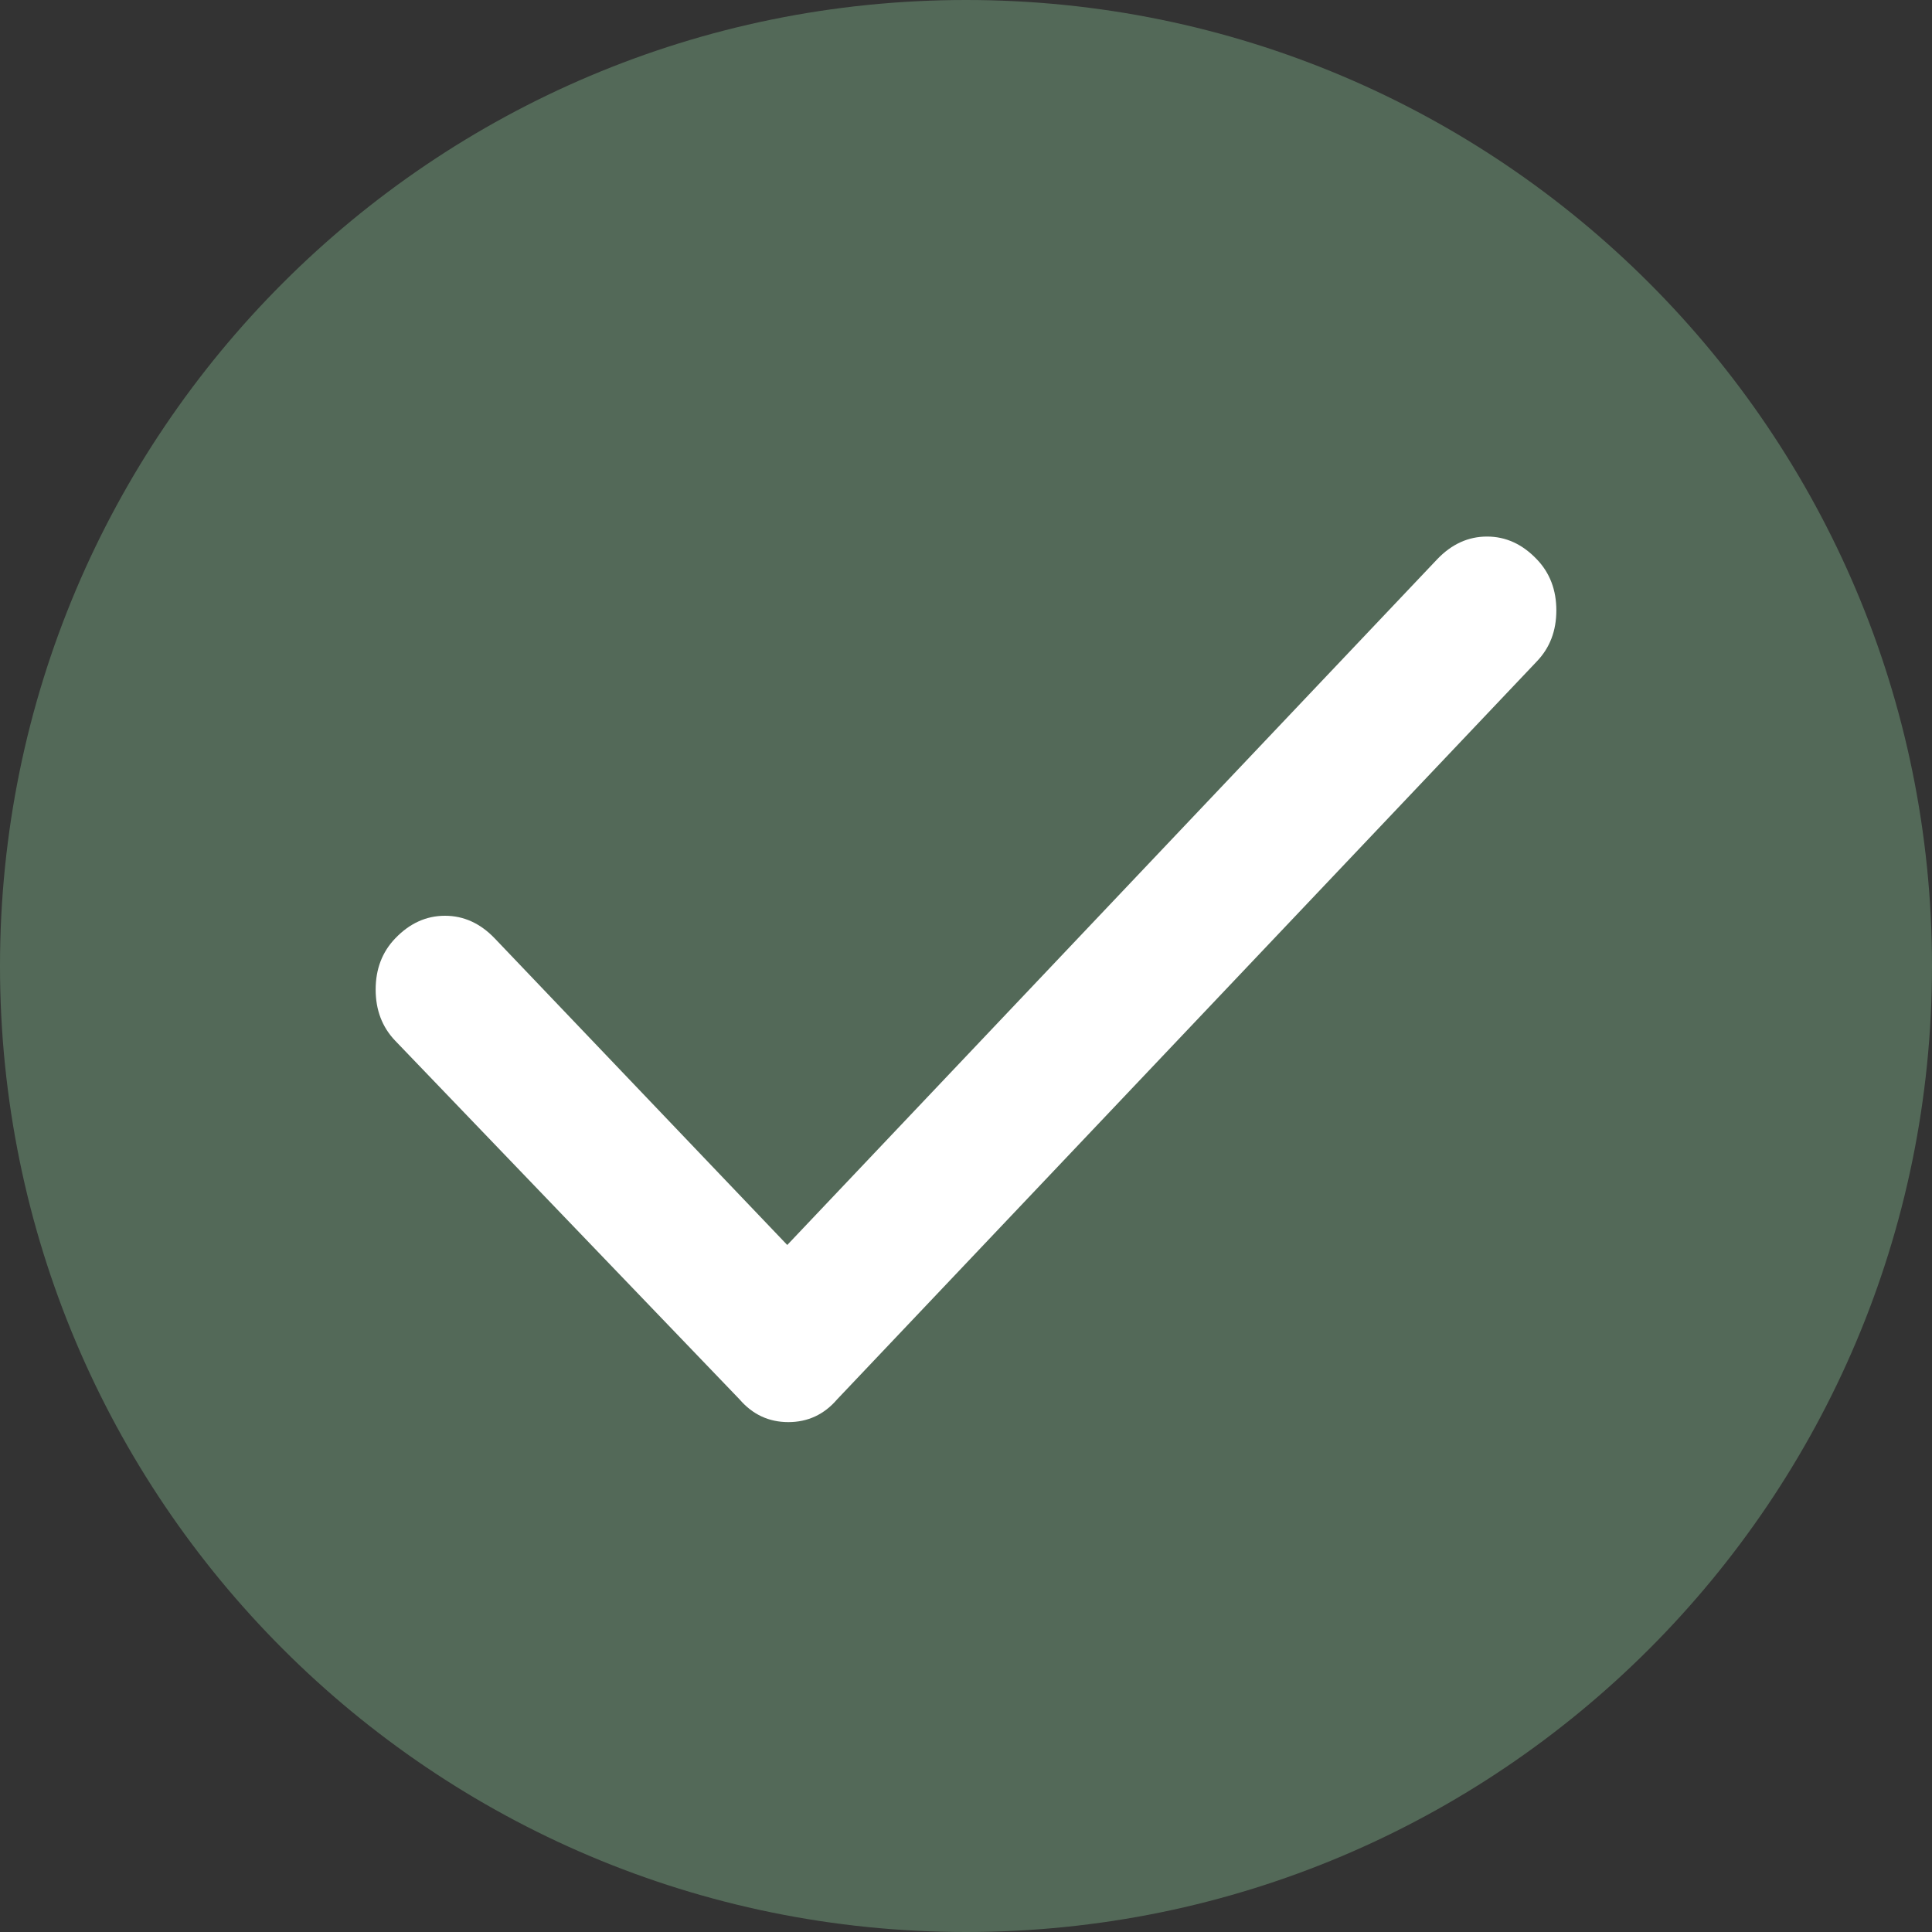 <svg width="25" height="25" viewBox="0 0 25 25" fill="none" xmlns="http://www.w3.org/2000/svg">
<rect x="0" y="0" width="25" height="25" fill="#333333" stroke="none"/>
<path fill-rule="evenodd" clip-rule="evenodd" d="M12.5 25C19.404 25 25 19.404 25 12.5C25 5.596 19.404 0 12.5 0C5.596 0 0 5.596 0 12.5C0 19.404 5.596 25 12.5 25Z" fill="#5C7762" fill-opacity="0.8"/>
<path fill-rule="evenodd" clip-rule="evenodd" d="M18.597 7.237C18.784 7.041 18.999 6.943 19.242 6.943C19.485 6.943 19.699 7.041 19.886 7.237C20.055 7.413 20.139 7.634 20.139 7.898C20.139 8.163 20.055 8.383 19.886 8.559L10.944 17.99C10.925 18.01 10.906 18.029 10.888 18.049C10.869 18.069 10.851 18.088 10.832 18.108C10.664 18.304 10.453 18.402 10.201 18.402C9.949 18.402 9.739 18.304 9.57 18.108L5.113 13.466C4.945 13.29 4.861 13.069 4.861 12.805C4.861 12.54 4.945 12.32 5.113 12.144C5.3 11.948 5.515 11.85 5.758 11.85C6.001 11.85 6.216 11.948 6.403 12.144L10.187 16.11L18.597 7.237Z" fill="white"/>
</svg>
